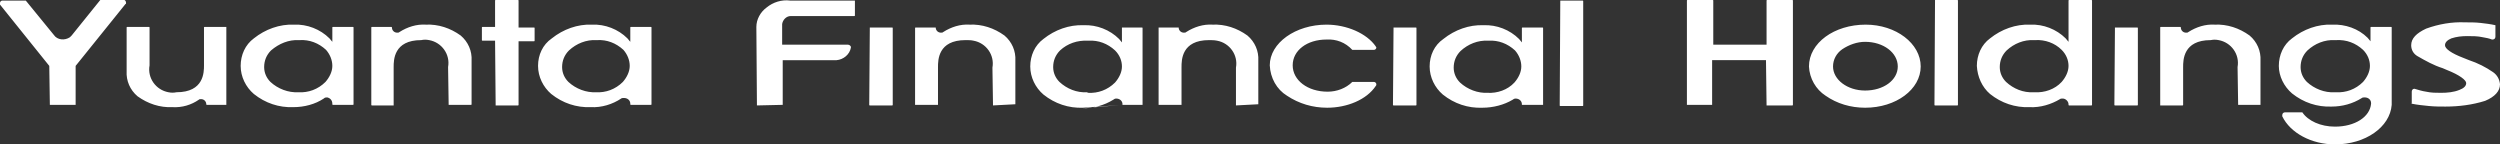 <svg version="1.1" id="圖層_1" xmlns="http://www.w3.org/2000/svg" x="0" y="0" viewBox="0 0 436.3 25.2" style="enable-background:new 0 0 436.3 25.2" xml:space="preserve"><rect x="0" y="0" width="436.3" height="25.2" fill="#333333" stroke="none"/><style>.st0{fill:#fff}</style><path class="st0" d="M369.1 4.8h3.9s.1 0 .1.1v13.4s0 .1-.1.1h-3.9s-.1 0-.1-.1l.1-13.5c-.1 0 0 0 0 0zM354.2 18.7c-2.5.1-4.9-.7-6.9-2.3-1.4-1.2-2.2-3-2.3-4.9 0-1.9.8-3.7 2.3-4.8 2-1.6 4.5-2.5 7-2.4 2.3-.1 4.6.8 6.2 2.4l.5.6V.1s0-.1.1-.1h3.9s.1 0 .1.1v18.2s0 .1-.1.1h-3.9s-.1 0-.1-.1v-.1c0-.5-.5-1-1-1-.2 0-.4 0-.5.1-1.5.9-3.4 1.5-5.3 1.4zm.9-2.6c1.7.1 3.5-.5 4.7-1.8.7-.8 1.2-1.8 1.2-2.8 0-1-.4-2-1.2-2.8-1.2-1.2-2.9-1.8-4.6-1.7h-.2c-1.8-.1-3.5.6-4.8 1.8-.8.8-1.2 1.8-1.2 2.9 0 1 .4 1.9 1.1 2.6 1.3 1.2 3 1.9 4.8 1.8h.2zM337.7 0h3.9s.1 0 .1.1v18.2s0 .1-.1.1h-3.9s-.1 0-.1-.1l.1-18.3c-.1 0 0 0 0 0zM308.3 18.3s-.1 0 0 0l-.1-7.8h-9.4v7.8h-4.4V.1s0-.1.1-.1h4.4s.1 0 .1.1v7.7h9.3V.1s0-.1.1-.1h4.4s.1 0 .1.1v18.2s0 .1-.1.1h-4.5zM51.2 18.7c-2.5.1-4.9-.7-6.9-2.3-1.4-1.2-2.3-3-2.3-4.9 0-1.9.8-3.7 2.3-4.8 2-1.6 4.5-2.5 7-2.4 2.3-.1 4.6.8 6.2 2.4l.5.6V4.8s0-.1.1-.1h3.5s.1 0 .1.1v13.4s0 .1-.1.1h-3.5s-.1 0-.1-.1v-.1c0-.6-.4-1-.9-1.1-.2 0-.4 0-.6.2-1.5 1-3.4 1.5-5.3 1.5zm.9-2.6c1.7.1 3.4-.5 4.7-1.8.7-.8 1.2-1.8 1.2-2.8 0-1-.4-2-1.1-2.8C55.6 7.5 54 6.9 52.3 7h-.1c-1.8-.1-3.5.6-4.9 1.8-.8.8-1.2 1.8-1.2 2.9 0 1 .4 1.9 1.1 2.6 1.3 1.2 3.1 1.9 4.9 1.8zM103.1 18.7c-2.5.1-4.9-.7-6.9-2.3-1.4-1.2-2.3-3-2.3-4.9 0-1.9.8-3.7 2.4-4.8 2-1.6 4.5-2.5 7-2.4 2.3-.1 4.6.8 6.2 2.4l.5.6V4.8s0-.1.1-.1h3.5s.1 0 .1.1v13.4s0 .1-.1.1h-3.5s-.1 0-.1-.1v-.1c0-.6-.5-1-1.1-1-.2 0-.4 0-.5.1-1.5 1-3.4 1.6-5.3 1.5zm.9-2.6c1.7.1 3.4-.5 4.7-1.8.7-.8 1.2-1.8 1.2-2.8 0-1-.4-2-1.1-2.8-1.3-1.2-2.9-1.8-4.6-1.7h-.1c-1.8-.1-3.5.6-4.8 1.8-.8.8-1.2 1.8-1.2 2.9 0 1 .4 1.9 1.1 2.6 1.3 1.2 3.1 1.9 4.9 1.8h-.1zM30.1 18.7c-2.2.1-4.3-.6-6.1-1.9-1.3-1.1-2-2.7-1.9-4.4V4.8s0-.1.1-.1H26s.1 0 .1.1v6.6c-.4 2.2 1.1 4.3 3.3 4.7.5.1.9.1 1.4 0 4.8 0 4.8-3.5 4.8-4.7V4.8s0-.1.1-.1h3.8v13.6h-3.4s-.1 0-.1-.1c0-.5-.4-.9-.9-.9-.2 0-.3 0-.4.1-1.3.9-2.9 1.4-4.6 1.3zM78.3 18.3s-.1 0 0 0c-.1-.1-.1-.1 0 0l-.1-6.6c.4-2.2-1.1-4.3-3.3-4.7-.5-.1-.9-.1-1.4 0-4.8 0-4.8 3.5-4.8 4.7V18.4h-3.8s-.1 0-.1-.1V4.8s0-.1.1-.1h3.4s.1 0 .1.1c0 .5.4.9.9.9.2 0 .3 0 .4-.1 1.4-.9 3-1.4 4.6-1.3 2.2-.1 4.3.6 6.1 1.9 1.3 1.1 2 2.7 1.9 4.4v7.6s0 .1-.1.1h-3.9zM390.6 18.3c-.1 0-.1 0 0 0l-.1-6.6c.4-2.2-1.1-4.3-3.3-4.7-.5-.1-.9-.1-1.4 0-4.8 0-4.8 3.5-4.8 4.7v6.6s0 .1-.1.1H377V4.8s0-.1.1-.1h3.4s.1 0 .1.1c0 .5.4.9.9.9.2 0 .3 0 .4-.1 1.4-.9 3-1.4 4.6-1.3 2.2-.1 4.3.6 6.1 1.9 1.3 1.1 2 2.7 1.9 4.4V18.3h-3.9zM86.5 18.3c-.1 0-.1 0 0 0l-.1-11.2h-2.2s-.1 0-.1-.1V4.8s0-.1.1-.1h2.2V.1s0-.1.1-.1h3.9s.1 0 .1.1v4.7h2.7s.1 0 .1.1v2.2s0 .1-.1.1h-2.7v11.1s0 .1-.1.1h-3.9zM8.7 18.3c-.1 0-.1 0 0 0-.1-.1-.1-.1 0 0l-.1-6.8L0 .8V.5C0 .3.2.1.4.1h4.1l4.9 6c.6.9 1.9 1 2.8.4l.3-.3 5-6.2H21.7c.1 0 .3.2.3.5 0 .1 0 .2-.1.2l-8.7 10.8v6.8H8.7zM151.8 4.8h3.9s.1 0 .1.1v13.4s0 .1-.1.1h-3.9s-.1 0-.1-.1l.1-13.5c0 .1 0 0 0 0zM231.6 18.8c-2.5 0-4.9-.7-7-2.1-1.8-1.1-2.9-3.1-3-5.3 0-3.9 4.5-7.1 9.9-7.1 3.5 0 7 1.5 8.6 3.8 0 .1.1.1.1.2 0 .2-.2.4-.4.4H236c-1.2-1.3-2.8-1.9-4.5-1.8-3.4 0-5.9 1.9-5.9 4.5s2.6 4.6 6.1 4.6c1.6 0 3.2-.6 4.3-1.7h3.8c.2 0 .4.2.4.4 0 .1 0 .2-.1.3-1.6 2.4-5 3.8-8.5 3.8zM243.2 4.8h3.9s.1 0 .1.1v13.4s0 .1-.1.1h-3.9s-.1 0-.1-.1l.1-13.5c0 .1 0 0 0 0zM272.3.1h3.9s.1 0 .1.1v18.2s0 .1-.1.1h-3.9s-.1 0-.1-.1l.1-18.3c-.1 0-.1 0 0 0zM189 18.8c-2.5.1-4.9-.7-6.9-2.3-1.4-1.2-2.3-3-2.3-4.9 0-1.9.8-3.7 2.3-4.8 2-1.6 4.5-2.5 7-2.4 2.3-.1 4.6.8 6.2 2.4l.5.6V4.8h3.5s.1 0 .1.1v13.4H196m-.1 0v-.1c0-.6-.5-1-1.1-1-.2 0-.4.1-.5.2-1.6 1-3.5 1.5-5.4 1.5l7-.6zm-6-2.1c1.7.1 3.4-.5 4.7-1.8.7-.8 1.2-1.8 1.2-2.8 0-1-.4-2-1.2-2.8-1.3-1.2-2.9-1.8-4.6-1.7h-.1c-1.9-.1-3.6.5-4.9 1.7-.8.8-1.2 1.8-1.2 2.9 0 1 .4 1.9 1.1 2.6 1.3 1.2 3 1.9 4.8 1.8l.2.1zM258.7 18.8c-2.5.1-4.9-.7-6.9-2.3-1.4-1.2-2.3-3-2.3-4.9 0-1.9.8-3.7 2.4-4.8 2-1.6 4.5-2.5 7-2.4 2.3-.1 4.6.8 6.2 2.4l.5.6V4.9s0-.1.1-.1h3.5s.1 0 .1.1v13.4h-3.7v-.1c0-.6-.5-1-1.1-1-.2 0-.4.1-.5.2-1.5.9-3.4 1.4-5.3 1.4zm.9-2.6c1.7.1 3.5-.5 4.7-1.8.7-.8 1.2-1.8 1.2-2.8 0-1-.4-2-1.1-2.8-1.3-1.2-2.9-1.8-4.6-1.7h-.1c-1.8-.1-3.5.6-4.8 1.8-.8.8-1.2 1.8-1.2 2.9 0 1 .4 1.9 1.1 2.6 1.3 1.2 3.1 1.9 4.9 1.8h-.1zM173.3 18.4l-.1-6.6c.4-2.2-1.1-4.3-3.3-4.7-.4-.1-.9-.1-1.4-.1-4.8 0-4.8 3.5-4.8 4.7v6.6h-4V4.9s0-.1.1-.1h3.5c0 .5.4.9.9.9.2 0 .3 0 .4-.1 1.4-.9 3-1.4 4.6-1.3 2.2-.1 4.3.6 6.1 1.9 1.3 1.1 2 2.7 1.9 4.4v7.6h-.1l-3.8.2zM215.7 18.4v-6.6c.4-2.2-1.1-4.3-3.3-4.7-.5-.1-1-.1-1.4-.1-4.8 0-4.8 3.5-4.8 4.7v6.6h-4V4.8h3.5c0 .5.4.9.9.9.2 0 .3 0 .4-.1 1.4-.9 3-1.4 4.6-1.3 2.2-.1 4.3.6 6.1 1.9 1.3 1.1 2 2.7 1.9 4.4v7.6h-.1l-3.8.2zM132.1 18.4 132 4.7c0-1.3.7-2.6 1.8-3.4 1.1-.9 2.6-1.4 4.1-1.2H149.2v2.6s0 .1-.1.1H138c-.8 0-1.4.7-1.5 1.4v3.6H148c.2 0 .5.2.5.4v.1c-.2 1.2-1.3 2.1-2.5 2.2h-9.4v7.8h-.1l-4.4.1zM426.8 18.6c-.9 0-1.9 0-2.9-.1s-2-.2-3-.4c0 0-.1 0 0-.1v-2c0-.3.2-.5.4-.5h.1c.7.2 1.3.4 2 .5.9.2 1.7.2 2.6.2 1.1 0 2.2-.1 3.2-.5.8-.3 1.2-.7 1.2-1.2s-1.1-1.4-3.4-2.3l-.7-.3c-1.6-.5-3-1.3-4.4-2.1-.7-.4-1.1-1.1-1.1-1.9 0-1.2.9-2.1 2.6-2.9 2.2-.8 4.5-1.2 6.8-1.1.9 0 1.8 0 2.7.1.9.1 1.7.2 2.6.4v2c0 .3-.2.5-.5.5h-.1c-.5-.2-1-.3-1.6-.4-.9-.2-1.8-.2-2.7-.2-1 0-1.9.1-2.8.4-.7.3-1.1.7-1.1 1.2 0 .6 1.1 1.4 3.2 2.2l1 .4c1.5.5 2.9 1.2 4.2 2.1.7.5 1.1 1.2 1.2 2.1 0 1.2-.9 2.2-2.6 2.9-2.2.7-4.6 1-6.9 1zM325.5 18.8c-2.5 0-4.9-.7-6.9-2.1-1.7-1.1-2.8-3-2.9-5.1 0-4.1 4.4-7.3 9.9-7.3 5.3 0 9.6 3.3 9.6 7.3s-4.3 7.2-9.7 7.2zm0-11.5c-1.4 0-2.8.5-4 1.3-1 .7-1.6 1.8-1.6 3 0 2.3 2.5 4.2 5.6 4.2 3.2 0 5.7-1.8 5.7-4.2s-2.5-4.3-5.7-4.3zM407.5 25.2c-4.1 0-7.8-2-9.2-4.9v-.2c0-.3.2-.5.5-.5h3c1 1.5 3.2 2.5 5.7 2.5 3.5 0 6.1-1.7 6.3-4V18c0-.6-.5-1-1.1-1-.2 0-.4 0-.5.1-1.6 1-3.4 1.5-5.3 1.5-2.5.1-4.9-.7-6.9-2.3-1.4-1.2-2.3-3-2.3-4.8 0-1.9.8-3.7 2.3-4.8 2-1.6 4.5-2.5 7-2.4 2.3-.1 4.6.7 6.2 2.3l.5.6V4.8s0-.1.1-.1h3.5s.1 0 .1.1v13.5c-.3 3.9-4.6 6.9-9.9 6.9zm.2-9.1c1.7.1 3.4-.5 4.7-1.8.7-.8 1.2-1.8 1.2-2.8 0-1-.4-2-1.2-2.8-1.3-1.2-2.9-1.8-4.7-1.7h-.2c-1.8-.1-3.5.6-4.8 1.8-.8.8-1.2 1.8-1.2 2.9 0 1 .4 1.9 1.1 2.6 1.3 1.2 3.1 1.9 4.8 1.8h.3z"/></svg>